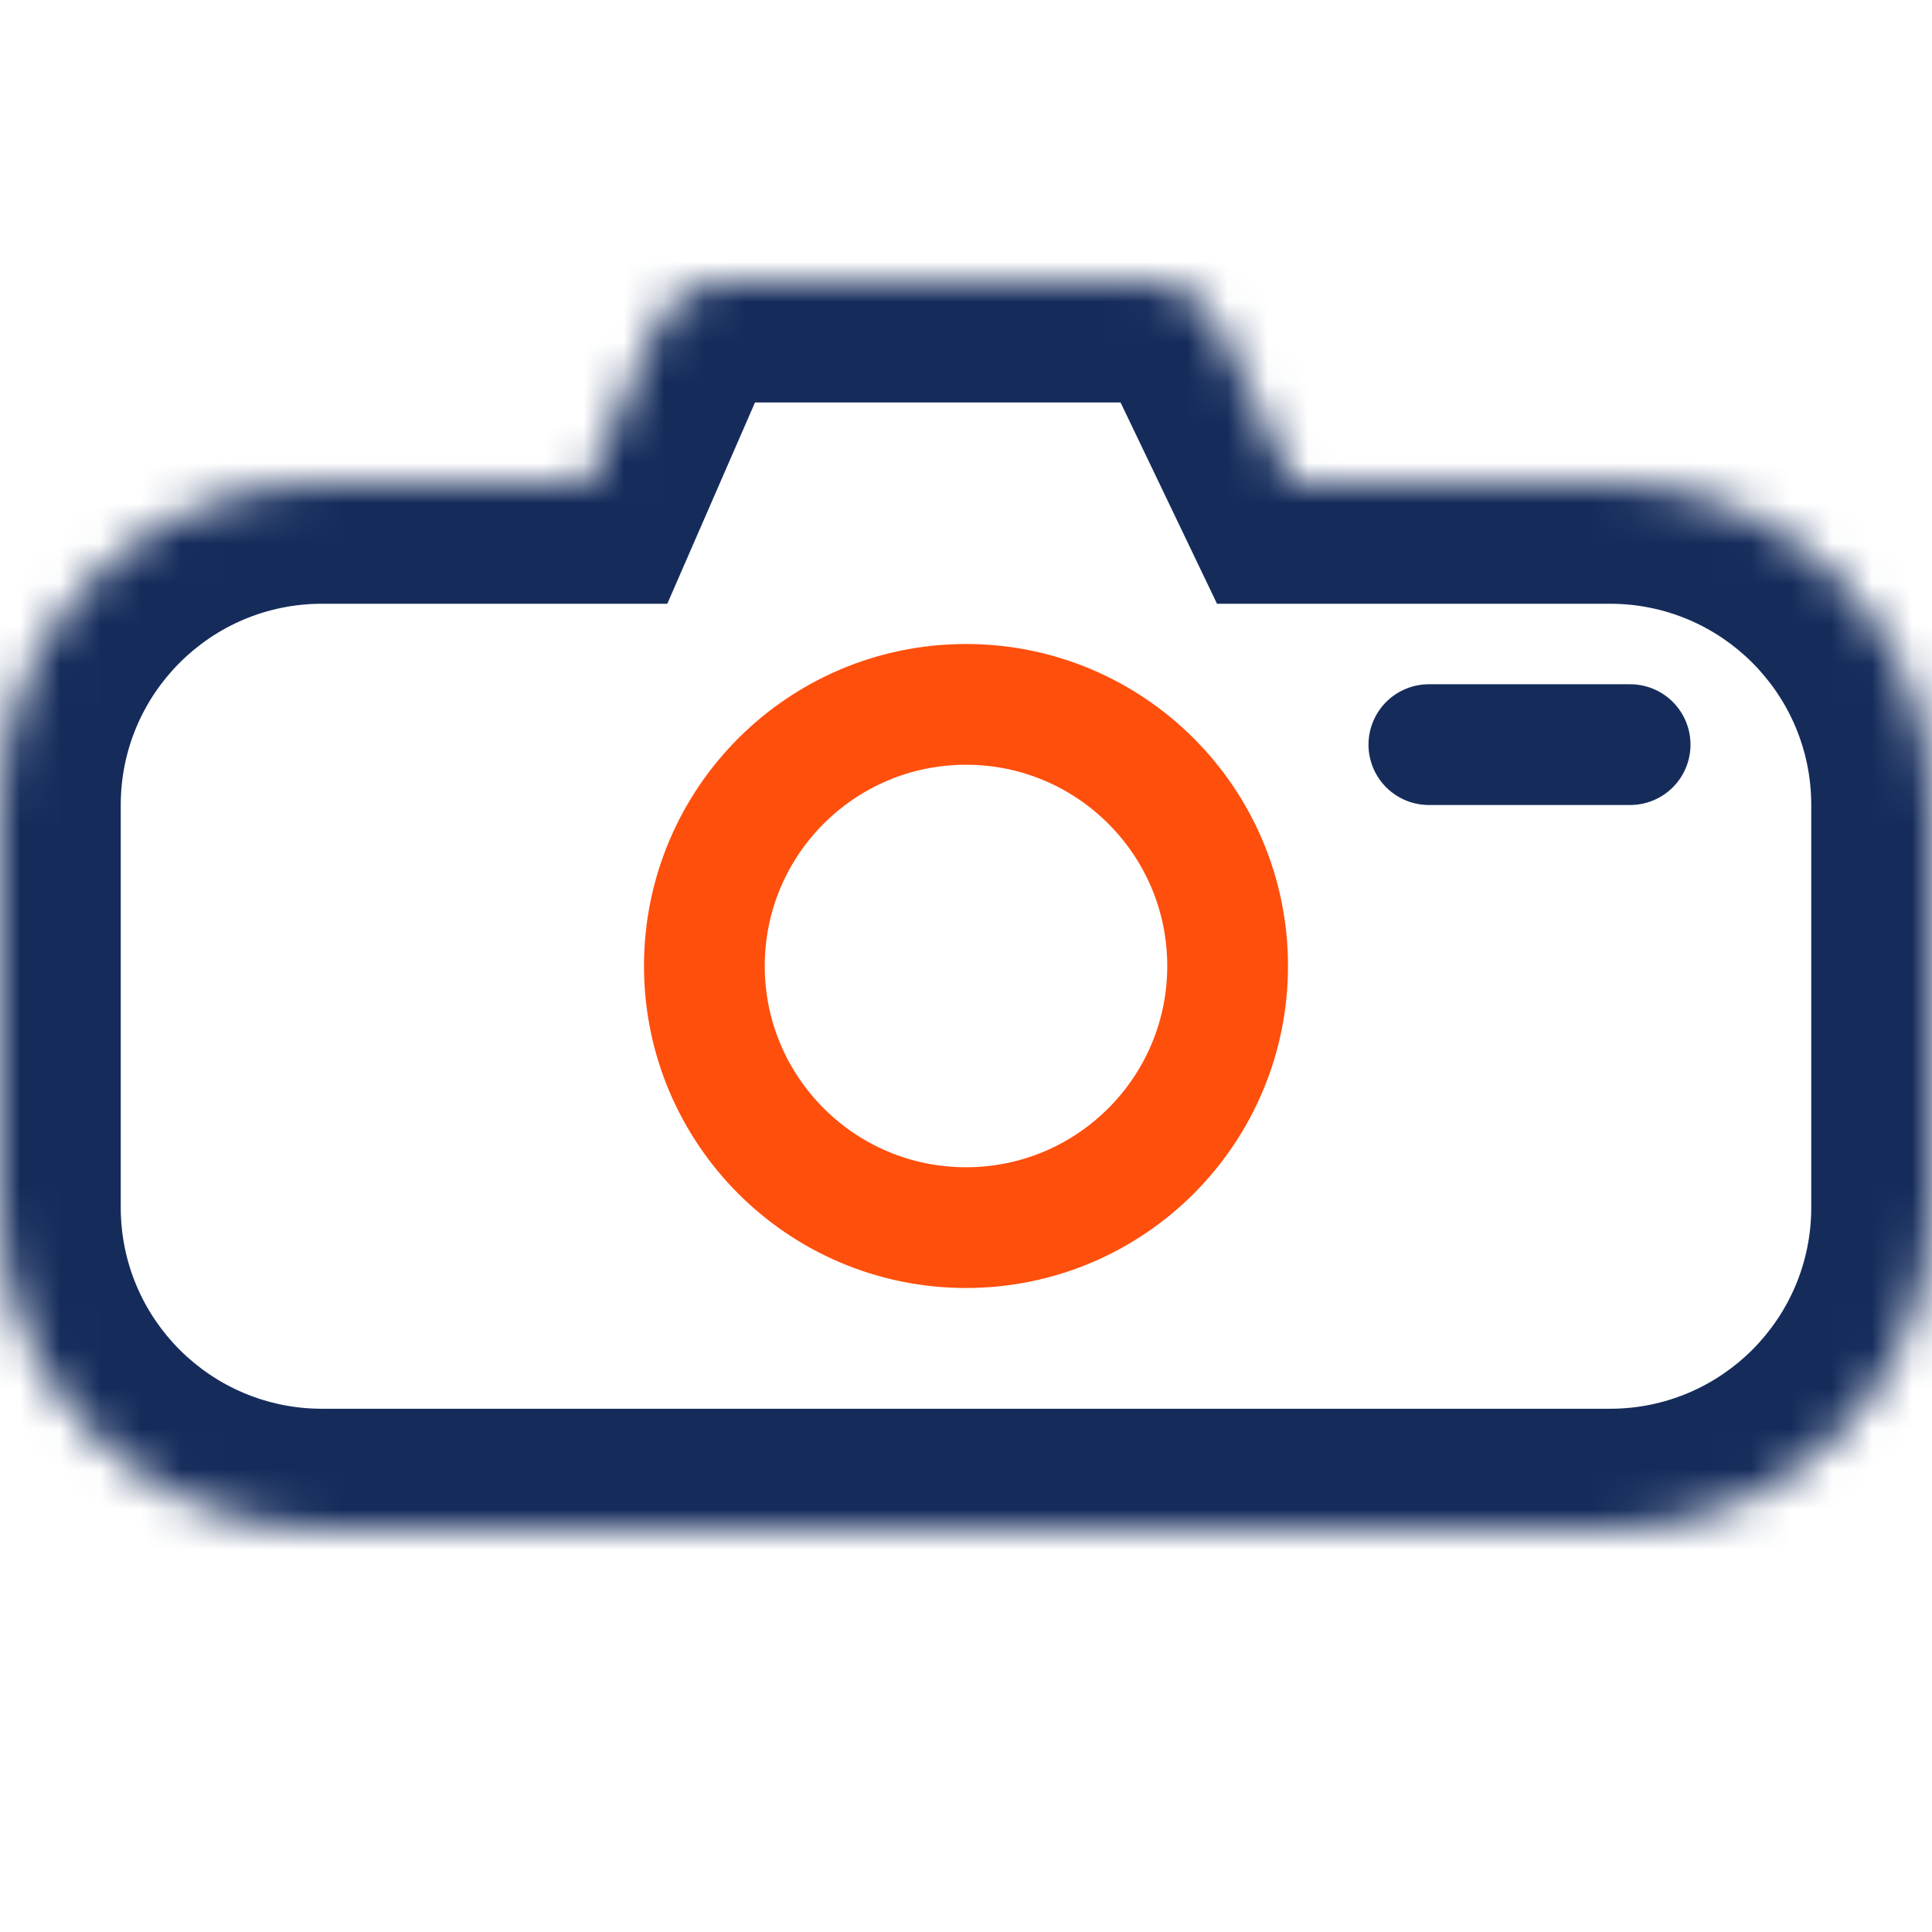 <svg width="48" height="48" viewBox="0 0 48 48" fill="none" xmlns="http://www.w3.org/2000/svg">
<mask id="path-1-inside-1" fill="white">
<path fill-rule="evenodd" clip-rule="evenodd" d="M18.102 7C17.306 7 16.586 7.472 16.268 8.201L14.614 12H8C3.582 12 0 15.582 0 20V30C0 34.418 3.582 38 8 38H40C44.418 38 48 34.418 48 30V20C48 15.582 44.418 12 40 12H32.125L30.273 8.136C29.941 7.442 29.239 7 28.47 7H18.102Z"/>
</mask>
<path d="M16.268 8.201L13.518 7.003L13.518 7.003L16.268 8.201ZM14.614 12V15H16.579L17.364 13.198L14.614 12ZM32.125 12L29.42 13.296L30.236 15H32.125V12ZM30.273 8.136L27.568 9.432V9.432L30.273 8.136ZM19.019 9.399C18.86 9.764 18.5 10 18.102 10V4C16.113 4 14.312 5.179 13.518 7.003L19.019 9.399ZM17.364 13.198L19.019 9.399L13.518 7.003L11.863 10.802L17.364 13.198ZM8 15H14.614V9H8V15ZM3 20C3 17.239 5.239 15 8 15V9C1.925 9 -3 13.925 -3 20H3ZM3 30V20H-3V30H3ZM8 35C5.239 35 3 32.761 3 30H-3C-3 36.075 1.925 41 8 41V35ZM40 35H8V41H40V35ZM45 30C45 32.761 42.761 35 40 35V41C46.075 41 51 36.075 51 30H45ZM45 20V30H51V20H45ZM40 15C42.761 15 45 17.239 45 20H51C51 13.925 46.075 9 40 9V15ZM32.125 15H40V9H32.125V15ZM27.568 9.432L29.42 13.296L34.83 10.704L32.979 6.839L27.568 9.432ZM28.47 10C28.085 10 27.734 9.779 27.568 9.432L32.979 6.839C32.147 5.104 30.394 4 28.47 4V10ZM18.102 10H28.47V4H18.102V10Z" fill="#152C5B" mask="url(#path-1-inside-1)"/>
<circle cx="24" cy="24" r="6.5" stroke="#FF4F0C" stroke-width="3"/>
<line x1="35.5" y1="18.5" x2="40.5" y2="18.5" stroke="#152C5B" stroke-width="3" stroke-linecap="round"/>
</svg>
